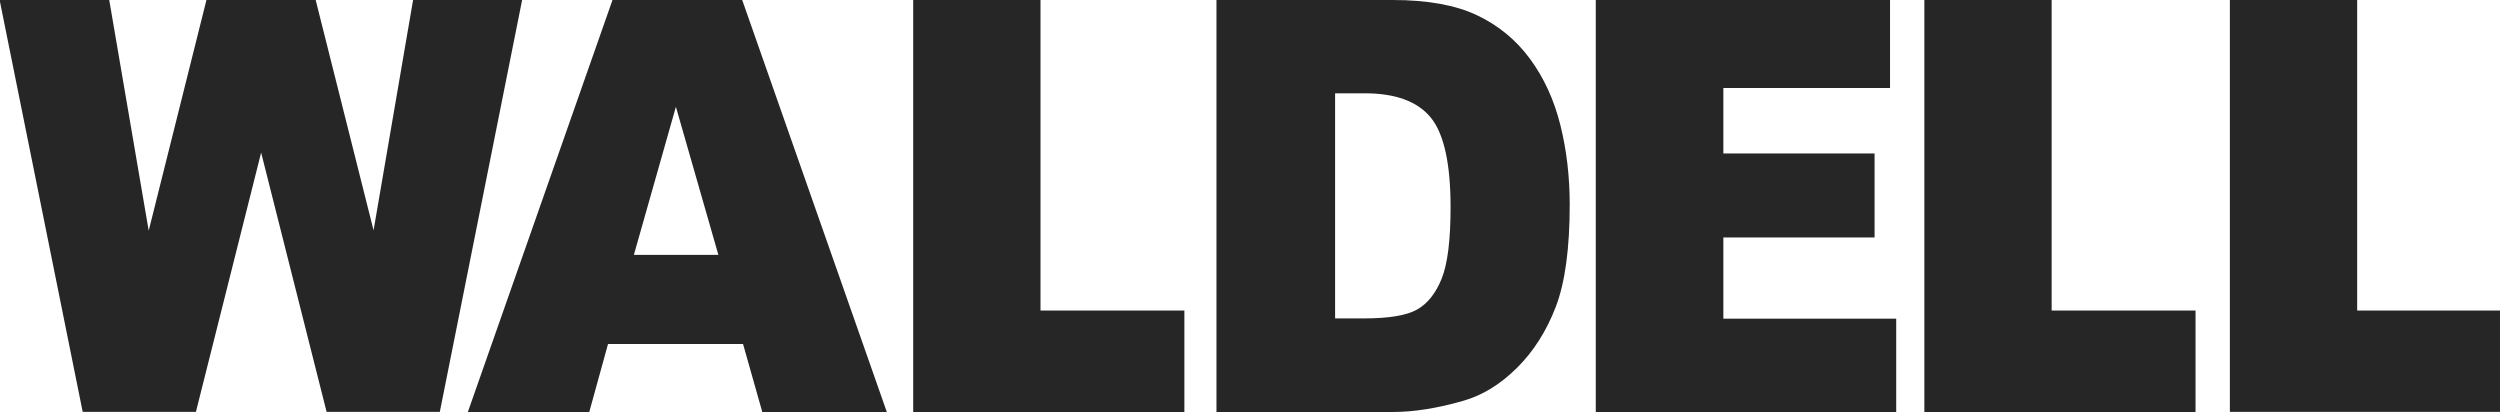 <?xml version="1.0" encoding="utf-8"?>
<!-- Generator: Adobe Illustrator 16.0.0, SVG Export Plug-In . SVG Version: 6.00 Build 0)  -->
<!DOCTYPE svg PUBLIC "-//W3C//DTD SVG 1.1//EN" "http://www.w3.org/Graphics/SVG/1.1/DTD/svg11.dtd">
<svg version="1.1" id="Layer_1" xmlns="http://www.w3.org/2000/svg" xmlns:xlink="http://www.w3.org/1999/xlink" x="0px" y="0px"
	 width="607px" height="100px" viewBox="0 0 607 100" enable-background="new 0 0 607 100" xml:space="preserve">
<g>
	<path fill="#262626" d="M-0.091,0h26.613l9.584,55.999L50.129,0h26.516l14.058,55.924L100.297,0h26.476l-19.99,100.032H79.307
		L63.403,37.052L47.56,100.031H20.083L-0.091,0z"/>
	<path fill="#262626" d="M180.41,83.52h-32.781l-4.555,16.512h-29.479L148.714,0h31.492l35.114,100.032h-30.237L180.41,83.52z
		 M174.422,61.888l-10.315-35.958l-10.205,35.958H174.422z"/>
	<path fill="#262626" d="M295.359,0h42.789c8.436,0,15.248,1.23,20.441,3.687s9.485,5.98,12.877,10.576
		c3.389,4.594,5.847,9.938,7.374,16.034c1.525,6.096,2.288,12.555,2.288,19.378c0,10.688-1.133,18.982-3.402,24.872
		c-2.268,5.89-5.415,10.828-9.442,14.808c-4.024,3.98-8.35,6.632-12.969,7.95c-6.313,1.819-12.039,2.728-17.167,2.728h-42.789V0z
		 M324.163,22.654v54.654h7.056c6.02,0,10.298-0.717,12.841-2.148c2.546-1.433,4.54-3.935,5.978-7.506
		c1.443-3.57,2.161-9.358,2.161-17.364c0-10.6-1.612-17.856-4.829-21.769c-3.222-3.913-8.564-5.868-16.022-5.868H324.163z"/>
	<path fill="#262626" d="M387.453,0H458.9v21.359h-40.469v15.897h36.716v20.402h-36.716v19.719H460.4v22.654h-72.947V0z"/>
	<path fill="#262626" d="M541.412,0h30.911V75.4h34.933v24.631h-65.844V0z"/>
	<path fill="#262626" d="M467.234,0h30.908V75.4h34.936v24.631h-65.844V0z"/>
	<path fill="#262626" d="M221.724,0h30.911V75.4h34.931v24.631h-65.842V0z"/>
</g>
</svg>
